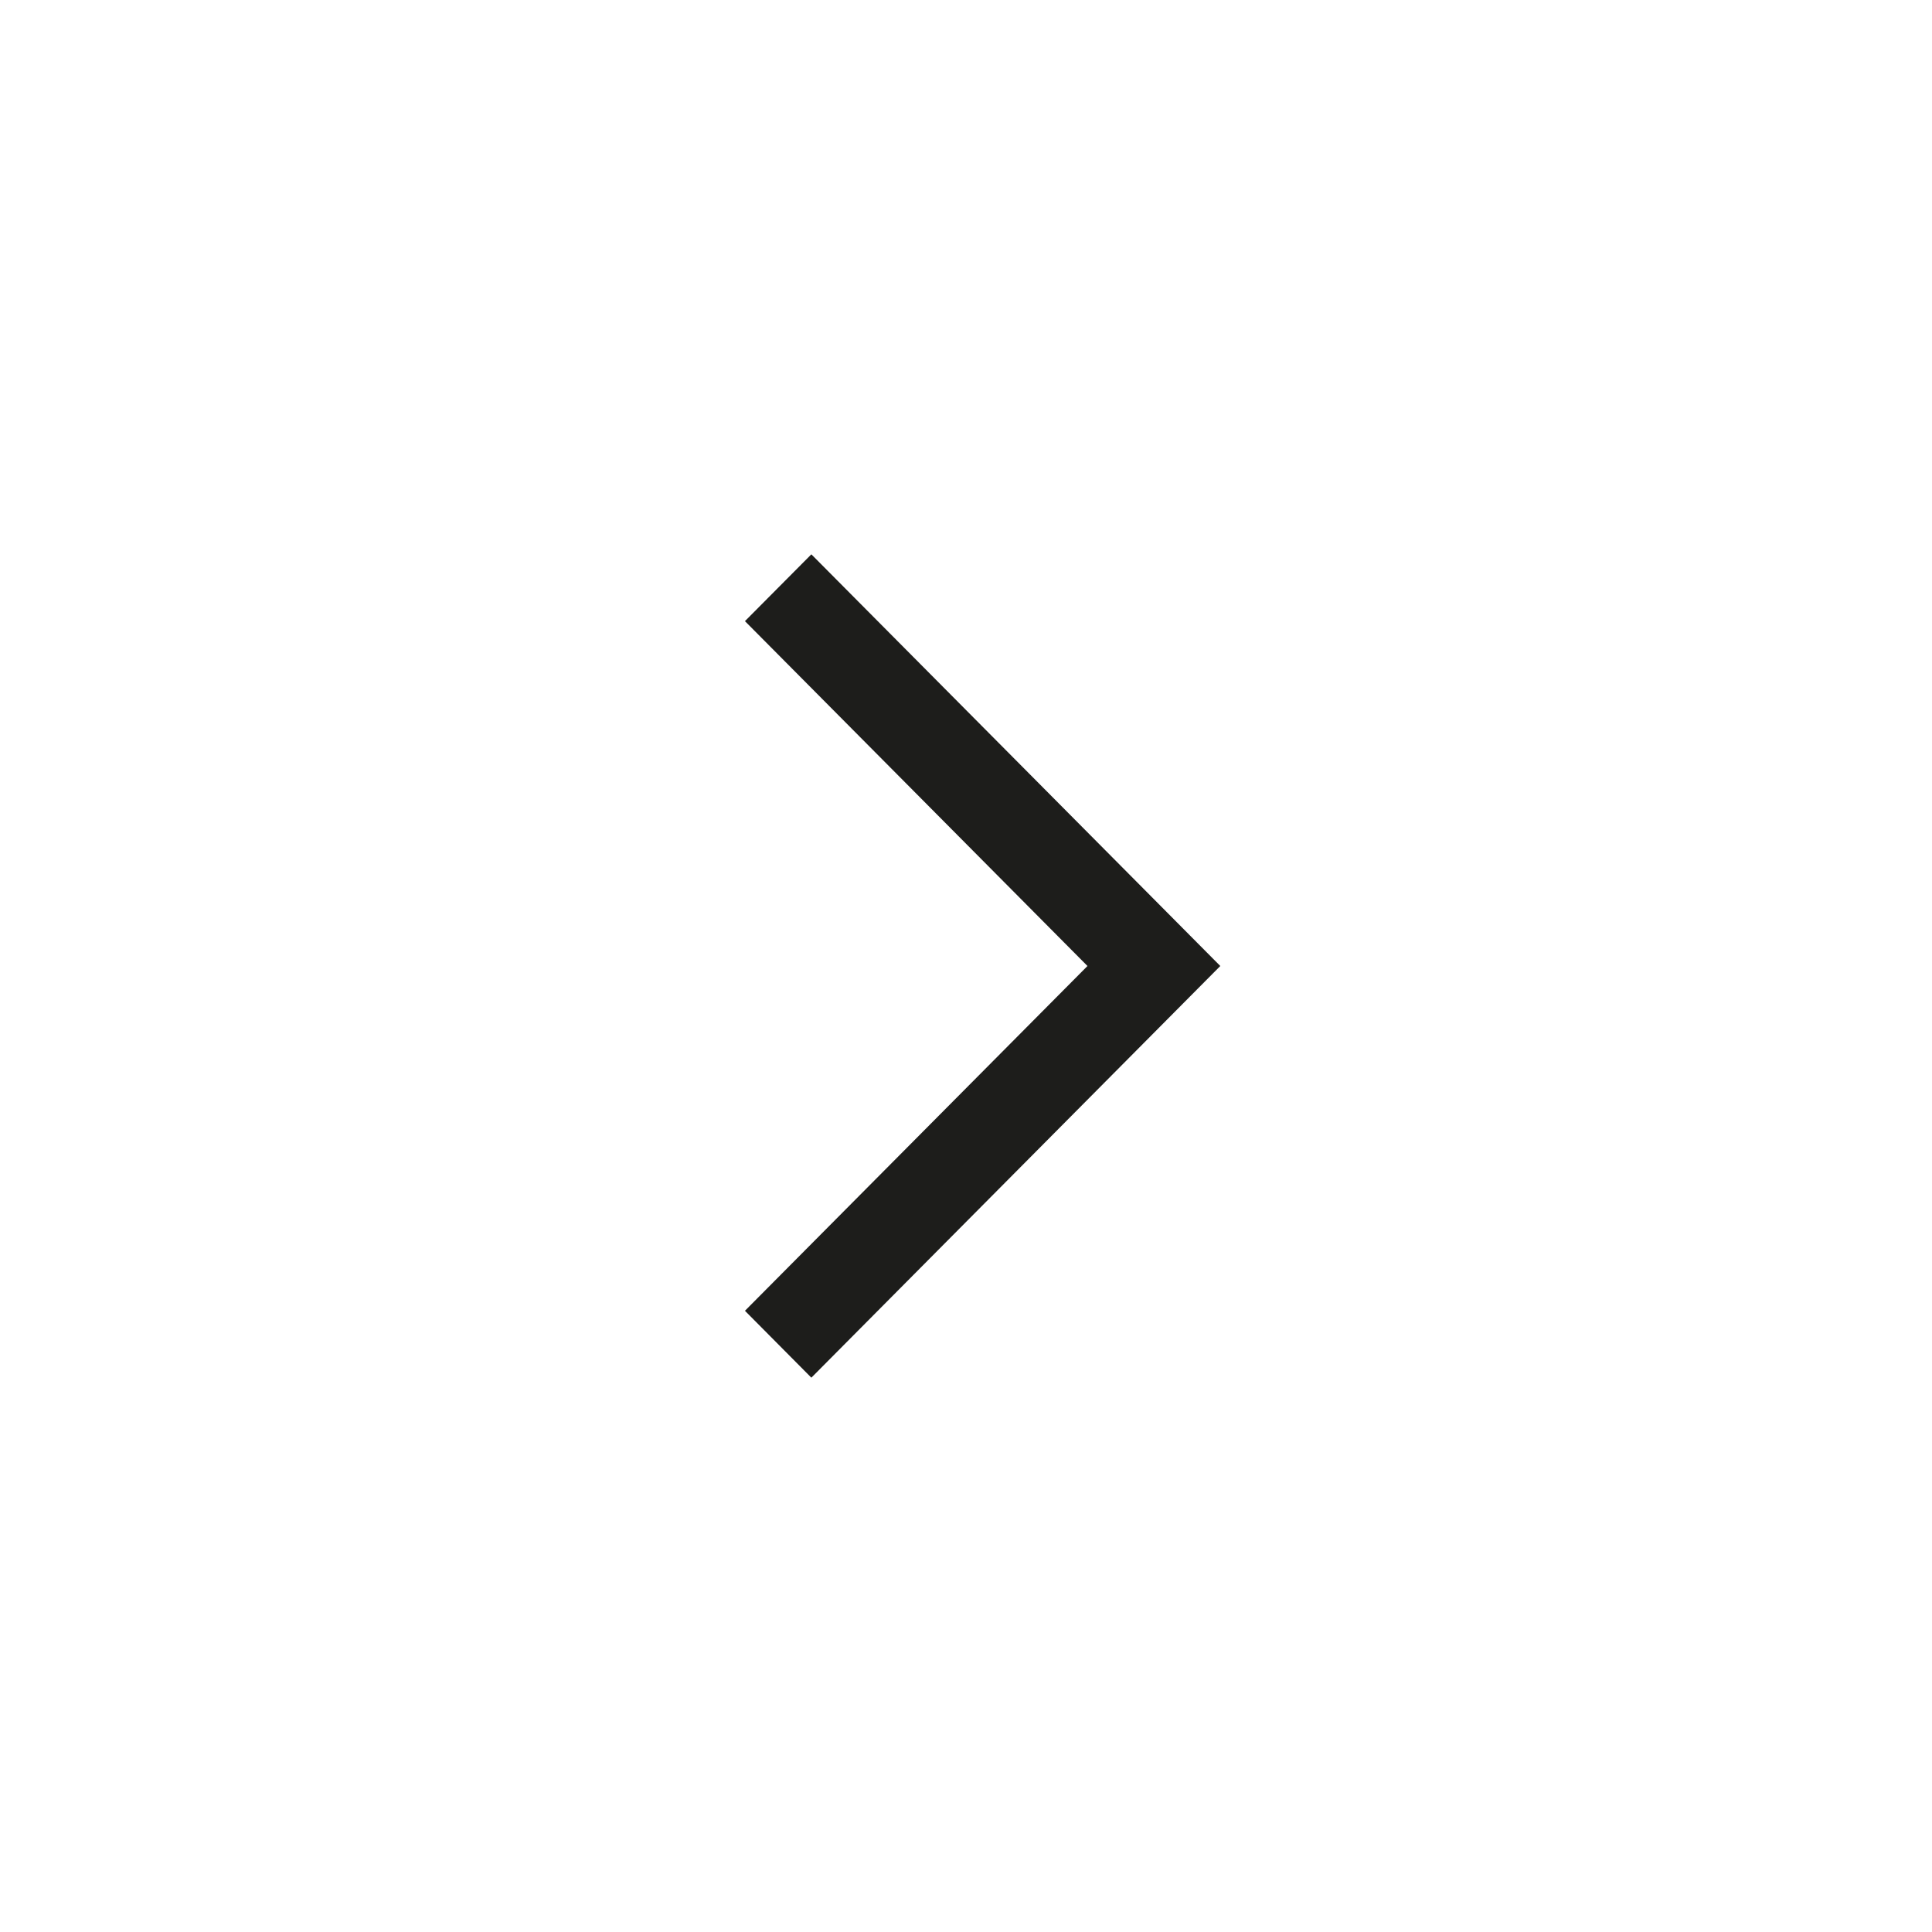 <svg width="24" height="24" viewBox="-5 -4.5 24 24" fill="none" xmlns="http://www.w3.org/2000/svg">
<g id="24 / arrows / chevron-right">
<path id="icon" fill-rule="evenodd" clip-rule="evenodd" d="M8.509 7.5L4.254 3.216L5.079 2.386L10.159 7.5L5.079 12.614L4.254 11.783L8.509 7.5Z" fill="#1D1D1B"/>
</g>
</svg>
